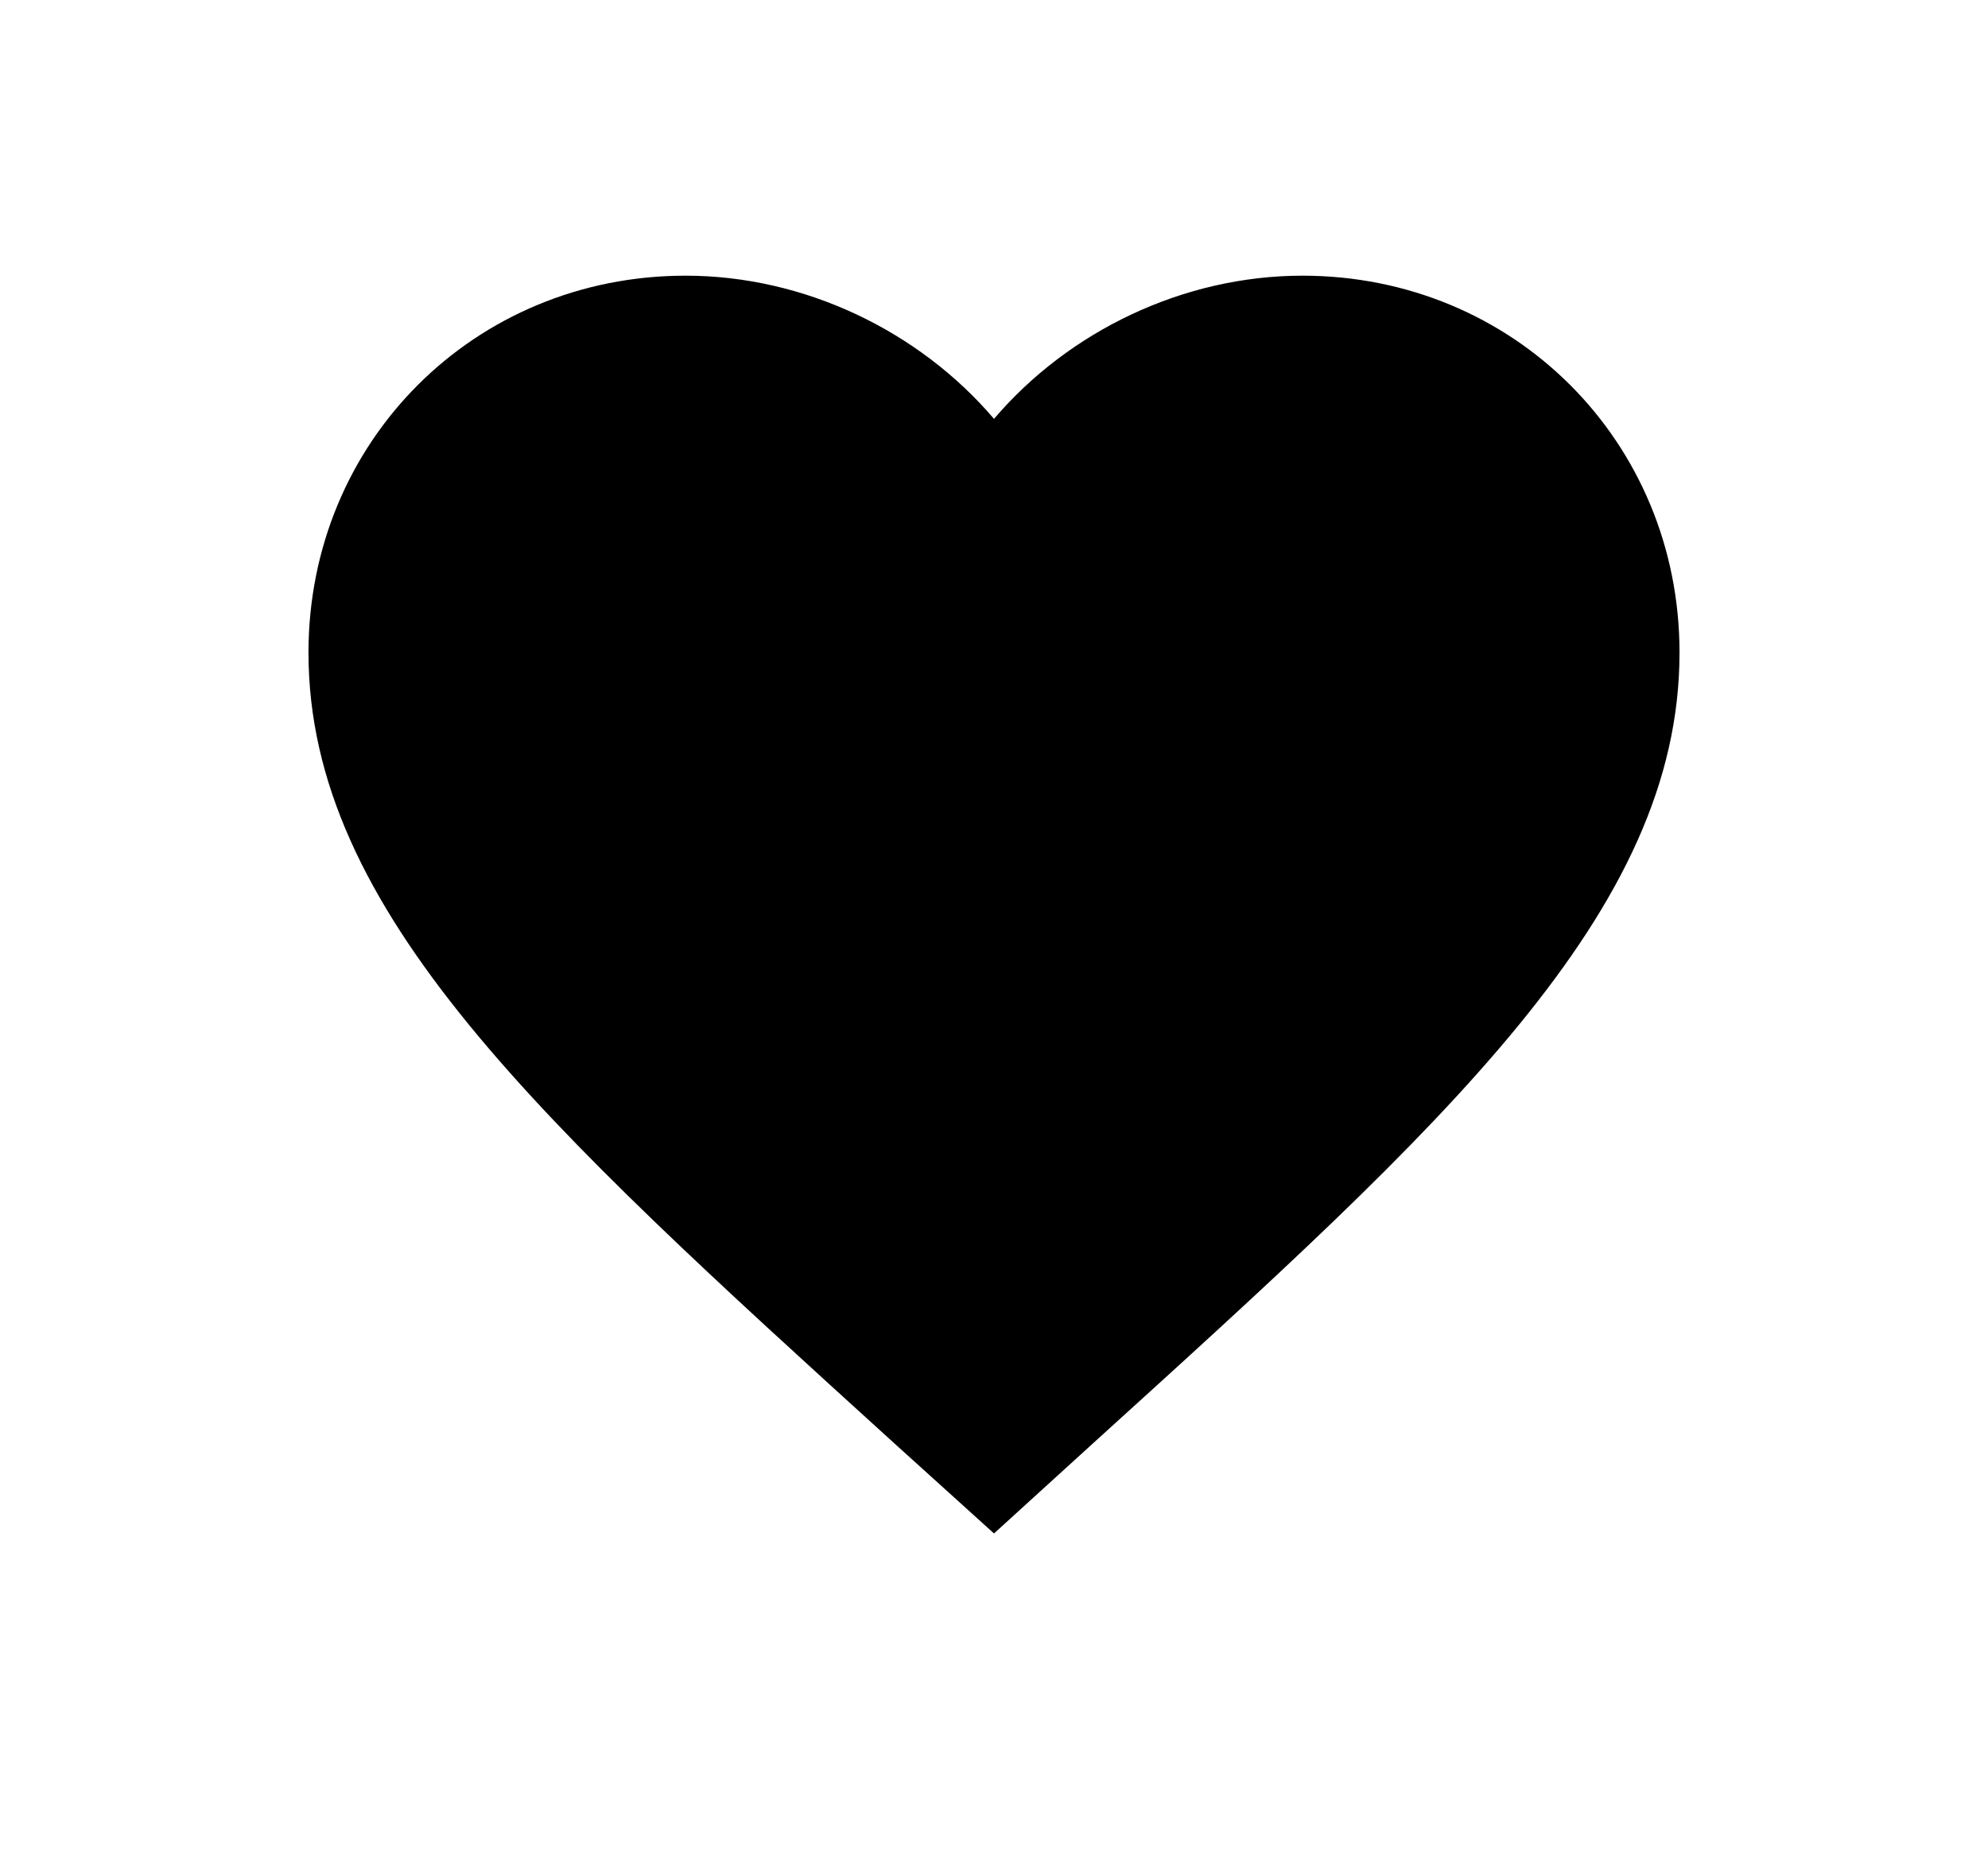 <svg width="29" height="27" viewBox="0 0 29 27" fill="none" xmlns="http://www.w3.org/2000/svg">
<g filter="url(#filter0_d_669_1291)">
<path d="M19 0.022C17.26 0.022 15.59 0.832 14.5 2.111C13.41 0.832 11.74 0.022 10 0.022C6.92 0.022 4.5 2.442 4.5 5.521C4.5 9.302 7.9 12.382 13.05 17.061L14.5 18.372L15.95 17.052C21.1 12.382 24.5 9.302 24.5 5.521C24.5 2.442 22.08 0.022 19 0.022Z" fill="black"/>
</g>
<defs>
<filter id="filter0_d_669_1291" x="0.5" y="0.021" width="28" height="26.35" filterUnits="userSpaceOnUse" color-interpolation-filters="sRGB">
<feFlood flood-opacity="0" result="BackgroundImageFix"/>
<feColorMatrix in="SourceAlpha" type="matrix" values="0 0 0 0 0 0 0 0 0 0 0 0 0 0 0 0 0 0 127 0" result="hardAlpha"/>
<feOffset dy="4"/>
<feGaussianBlur stdDeviation="2"/>
<feComposite in2="hardAlpha" operator="out"/>
<feColorMatrix type="matrix" values="0 0 0 0 0 0 0 0 0 0 0 0 0 0 0 0 0 0 0.25 0"/>
<feBlend mode="normal" in2="BackgroundImageFix" result="effect1_dropShadow_669_1291"/>
<feBlend mode="normal" in="SourceGraphic" in2="effect1_dropShadow_669_1291" result="shape"/>
</filter>
</defs>
</svg>
